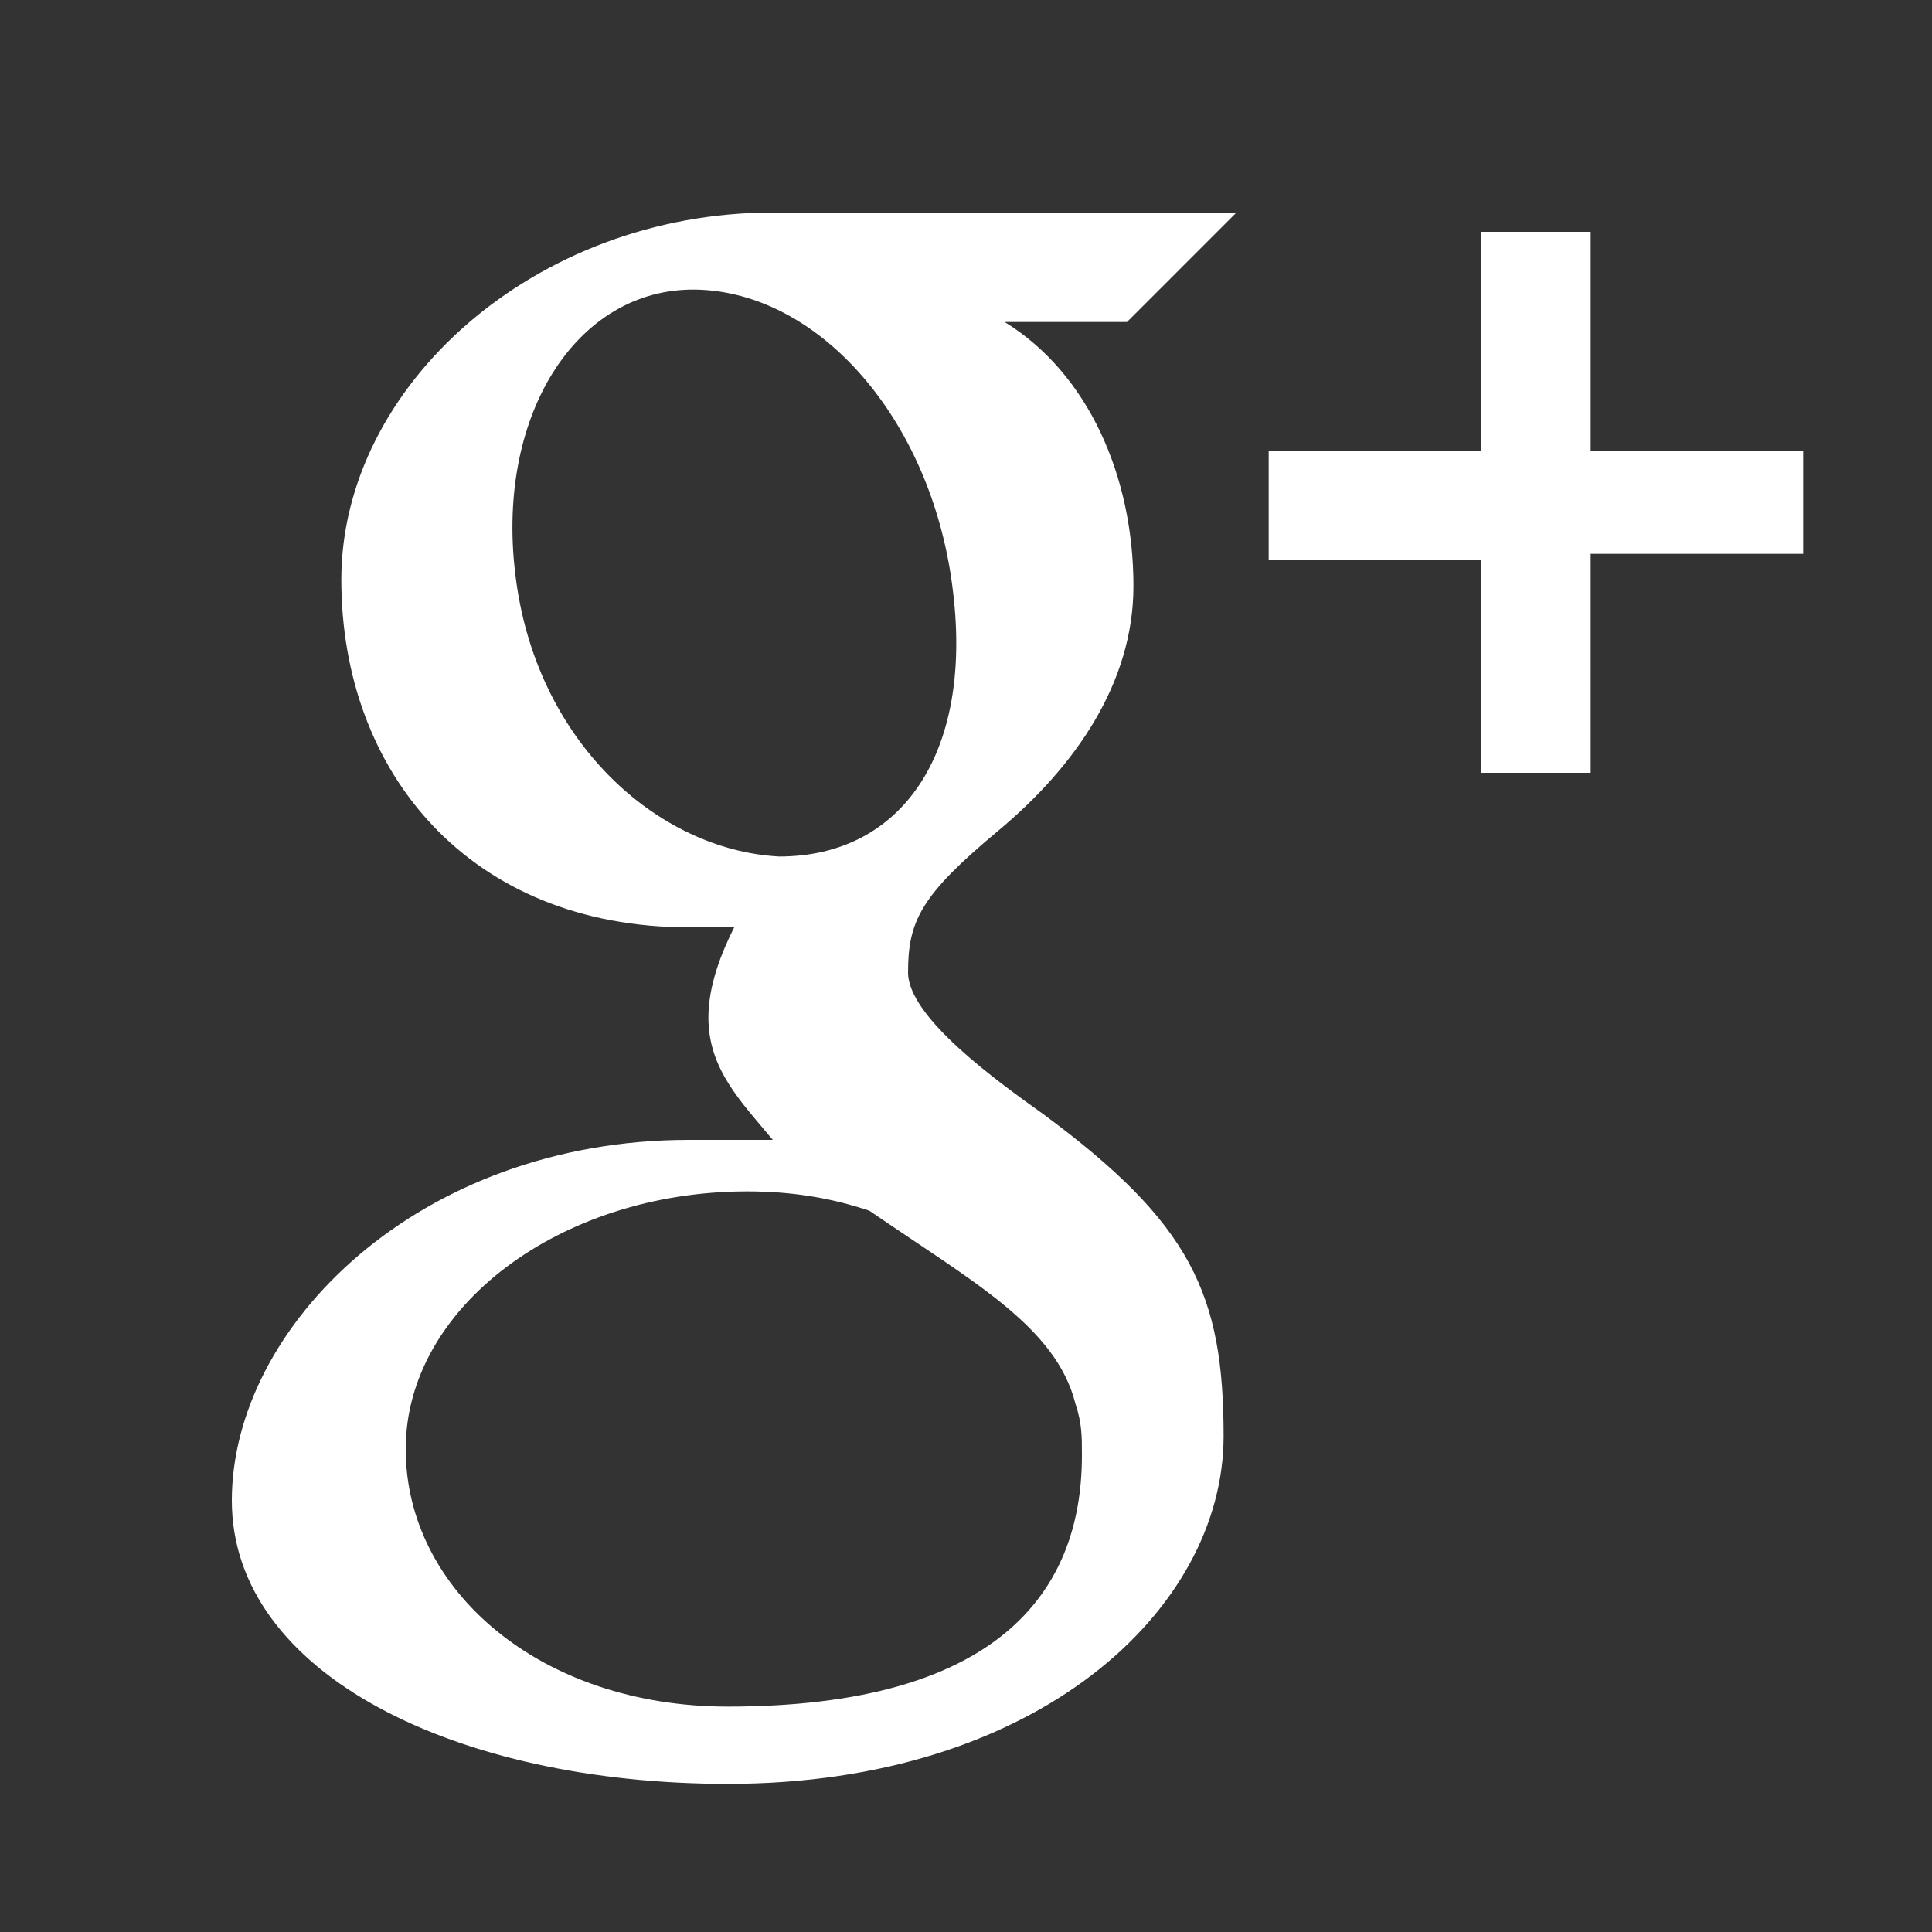 <?xml version="1.0" encoding="utf-8"?>
<!-- Generator: Adobe Illustrator 18.1.1, SVG Export Plug-In . SVG Version: 6.00 Build 0)  -->
<!DOCTYPE svg PUBLIC "-//W3C//DTD SVG 1.1//EN" "http://www.w3.org/Graphics/SVG/1.1/DTD/svg11.dtd">
<svg version="1.1" id="Layer_1" xmlns="http://www.w3.org/2000/svg" xmlns:xlink="http://www.w3.org/1999/xlink" x="0px" y="0px"
	 viewBox="0 0 30 30" enable-background="new 0 0 30 30" xml:space="preserve">
<rect x="0" y="0" width="30" height="30" fill="#333333" stroke="none"/>
<path fill="#FFFFFF" d="M28.9,52.1c-0.3,0.5-0.9,0.6-1.4,0.6c-1.5,0-3,0-4.5,0c-0.2,0-0.5-0.1-0.7-0.2c-0.5-0.4-1-0.8-1.4-1.2
	c-0.6-0.6-1.1-1.2-1.6-1.8c-0.2-0.2-0.5-0.4-0.8-0.3c-0.6,0.1-0.7,0.3-0.8,0.8c-0.1,0.6-0.2,1.3-0.3,1.9c-0.1,0.6-0.4,0.8-1,0.9
	c-1.7,0.2-3.4-0.1-5-0.8c-1.9-0.8-3.4-2.1-4.7-3.7c-2.1-2.7-3.8-5.7-5.2-8.8c0-0.1-0.1-0.2-0.1-0.3C1,38.6,1.4,38,2.1,38
	c1.3,0,2.5,0,3.8,0c0.8,0,1.1,0.3,1.4,0.9c0.6,1.4,1.2,2.7,2,3.9c0.3,0.4,0.6,0.8,0.9,1.2c0.1,0.2,0.3,0.3,0.5,0.5
	c0.4,0.3,0.6,0.2,0.8-0.2c0.1-0.4,0.3-0.7,0.3-1.1c0.1-1.3,0-2.6-0.2-3.8c0-0.2-0.2-0.4-0.3-0.4c-0.3-0.2-0.6-0.3-0.9-0.3
	c-0.2-0.1-0.2-0.1-0.2-0.3c0.1-0.6,0.4-0.9,1-0.9c0.9-0.1,1.7-0.1,2.6-0.1c0.7,0,1.4,0,2.1,0c0.4,0,0.8,0.2,1.1,0.4
	c0.3,0.2,0.3,0.5,0.3,0.8c0,0.7,0,1.4,0,2.1c0,1.1,0,2.1,0,3.2c0,0.3,0.1,0.5,0.2,0.8c0.1,0.3,0.3,0.3,0.6,0.1
	c0.3-0.2,0.6-0.5,0.8-0.8c1.3-1.4,2.1-3.1,2.8-4.8c0-0.1,0.1-0.1,0.1-0.2c0.2-0.6,0.6-0.9,1.3-0.9c1.6,0,3.1,0,4.7,0
	c0.5,0,0.7,0.2,0.7,0.6c0,0.7-0.2,1.4-0.7,2c-1.2,1.6-2.3,3.1-3.5,4.6c-0.1,0.1-0.2,0.3-0.2,0.5c-0.1,0.4,0,0.8,0.3,1.1
	c1,1,2,1.9,2.9,2.9c0.6,0.6,1.1,1.3,1.4,2.1C28.9,51.9,28.9,52,28.9,52.1z"/>
<path fill="#FFFFFF" d="M20.5,40.6h-3.8V38c0-1,0.6-1.2,1-1.2c0.4,0,2.6,0,2.6,0v-4.3l-3.6,0c-4,0-5,3.2-5,5.2v2.8H9.5V45h2.3
	c0,5.6,0,12.4,0,12.4h4.9c0,0,0-6.9,0-12.4h3.3L20.5,40.6z"/>
<path fill="#FFFFFF" d="M27.8,36.8c-0.9,0.4-1.9,0.7-3,0.8c1.1-0.6,1.9-1.7,2.3-2.9c-1,0.6-2.1,1-3.3,1.3c-1-1-2.3-1.7-3.8-1.7
	c-2.9,0-5.2,2.3-5.2,5.2c0,0.4,0,0.8,0.1,1.2c-4.3-0.2-8.2-2.3-10.8-5.5C3.6,36.1,3.3,37,3.3,38c0,1.8,0.9,3.4,2.3,4.4
	c-0.9,0-1.7-0.3-2.4-0.7c0,0,0,0,0,0.1c0,2.5,1.8,4.6,4.2,5.1c-0.4,0.1-0.9,0.2-1.4,0.2c-0.3,0-0.7,0-1-0.1c0.7,2.1,2.6,3.6,4.9,3.6
	c-1.8,1.4-4,2.2-6.5,2.2c-0.4,0-0.8,0-1.2-0.1c2.3,1.5,5.1,2.3,8,2.3c9.6,0,14.9-8,14.9-14.9c0-0.2,0-0.5,0-0.7
	C26.2,38.8,27.1,37.9,27.8,36.8z"/>
<g>
	<g>
		<path fill="#FFFFFF" d="M24.7,7V3.6H23V7h-3.3v1.7H23v3.3h1.7V8.6H28V7H24.7z M19.2,3.3c0,0-5.3,0-7.2,0C8.3,3.3,5.3,6,5.3,9
			c0,3,2,5.4,5.4,5.4c0.2,0,0.5,0,0.7,0c-0.2,0.4-0.4,0.9-0.4,1.4c0,0.8,0.5,1.3,1,1.9c-0.4,0-0.8,0-1.3,0c-4.2,0-7.1,2.9-7.1,5.6
			c0,2.7,3.5,4.4,7.7,4.4c4.8,0,7.7-2.7,7.7-5.4c0-2.2-0.5-3.3-2.8-5c-0.7-0.5-2.1-1.5-2.1-2.2c0-0.8,0.2-1.2,1.4-2.2
			c1.2-1,2.1-2.3,2.1-3.8c0-1.7-0.7-3.3-2-4.1h1.9L19.2,3.3z M16.7,21.8c0.1,0.3,0.1,0.5,0.1,0.8c0,2.2-1.4,3.9-5.5,3.9
			c-2.9,0-5-1.8-5-4c0-2.2,2.4-4,5.3-4c0.7,0,1.3,0.1,1.9,0.3C15.1,19.9,16.4,20.6,16.7,21.8z M12.1,13.3c-1.9-0.1-3.8-1.8-4.1-4.4
			c-0.3-2.5,1-4.5,2.9-4.4c1.9,0.1,3.6,2.1,3.9,4.7C15.1,11.7,14,13.3,12.1,13.3z"/>
	</g>
</g>
</svg>
